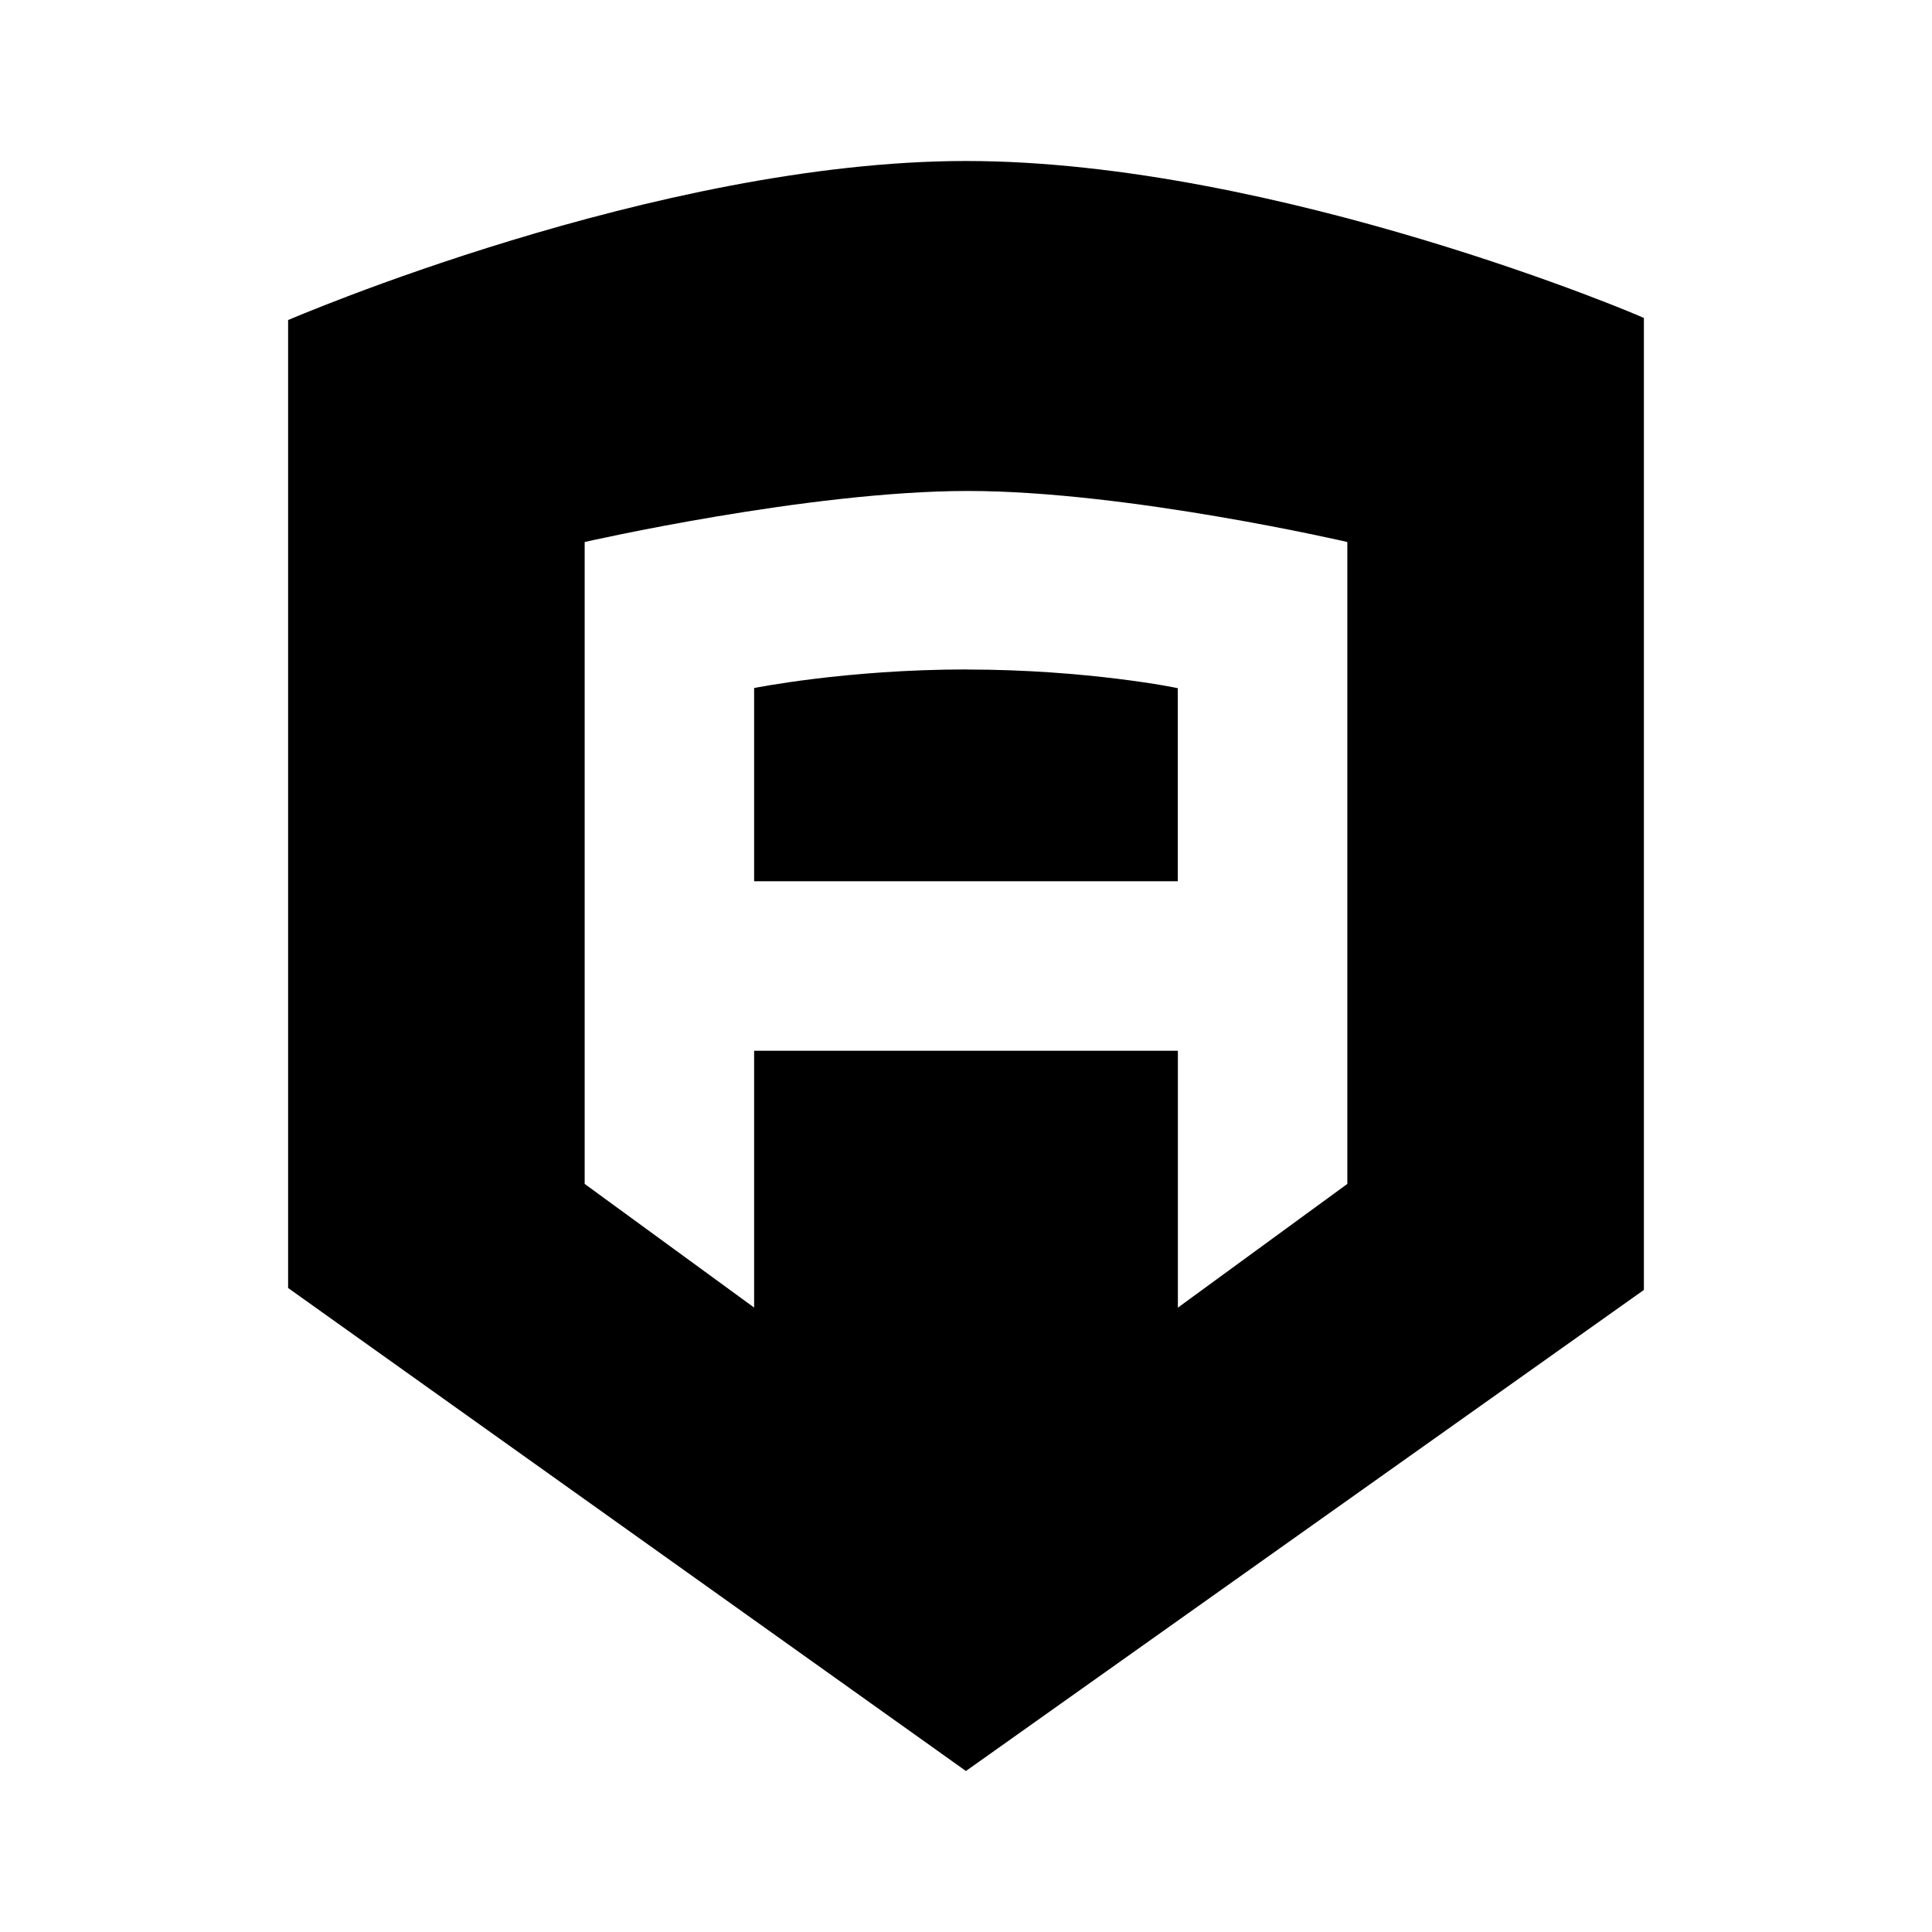 <svg xmlns="http://www.w3.org/2000/svg" xmlns:xlink="http://www.w3.org/1999/xlink" width="24" height="24" viewBox="0 0 24 24"><path fill="currentColor" d="M12.011 8.316c-1.5 0-2.643.231-2.643.231v2.4h5.263V8.55c.025 0-1.119-.233-2.62-.233"/><path fill="currentColor" d="M12 2C8.156 2 3.579 3.976 3.579 3.976V16l8.42 6l8.422-5.976V3.951C20.445 3.95 15.867 2 12 2m4.737 12.707l-2.105 1.537v-3.191H9.368v3.19l-2.105-1.536V6.733s2.779-.634 4.761-.634s4.713.634 4.713.634z"/></svg>